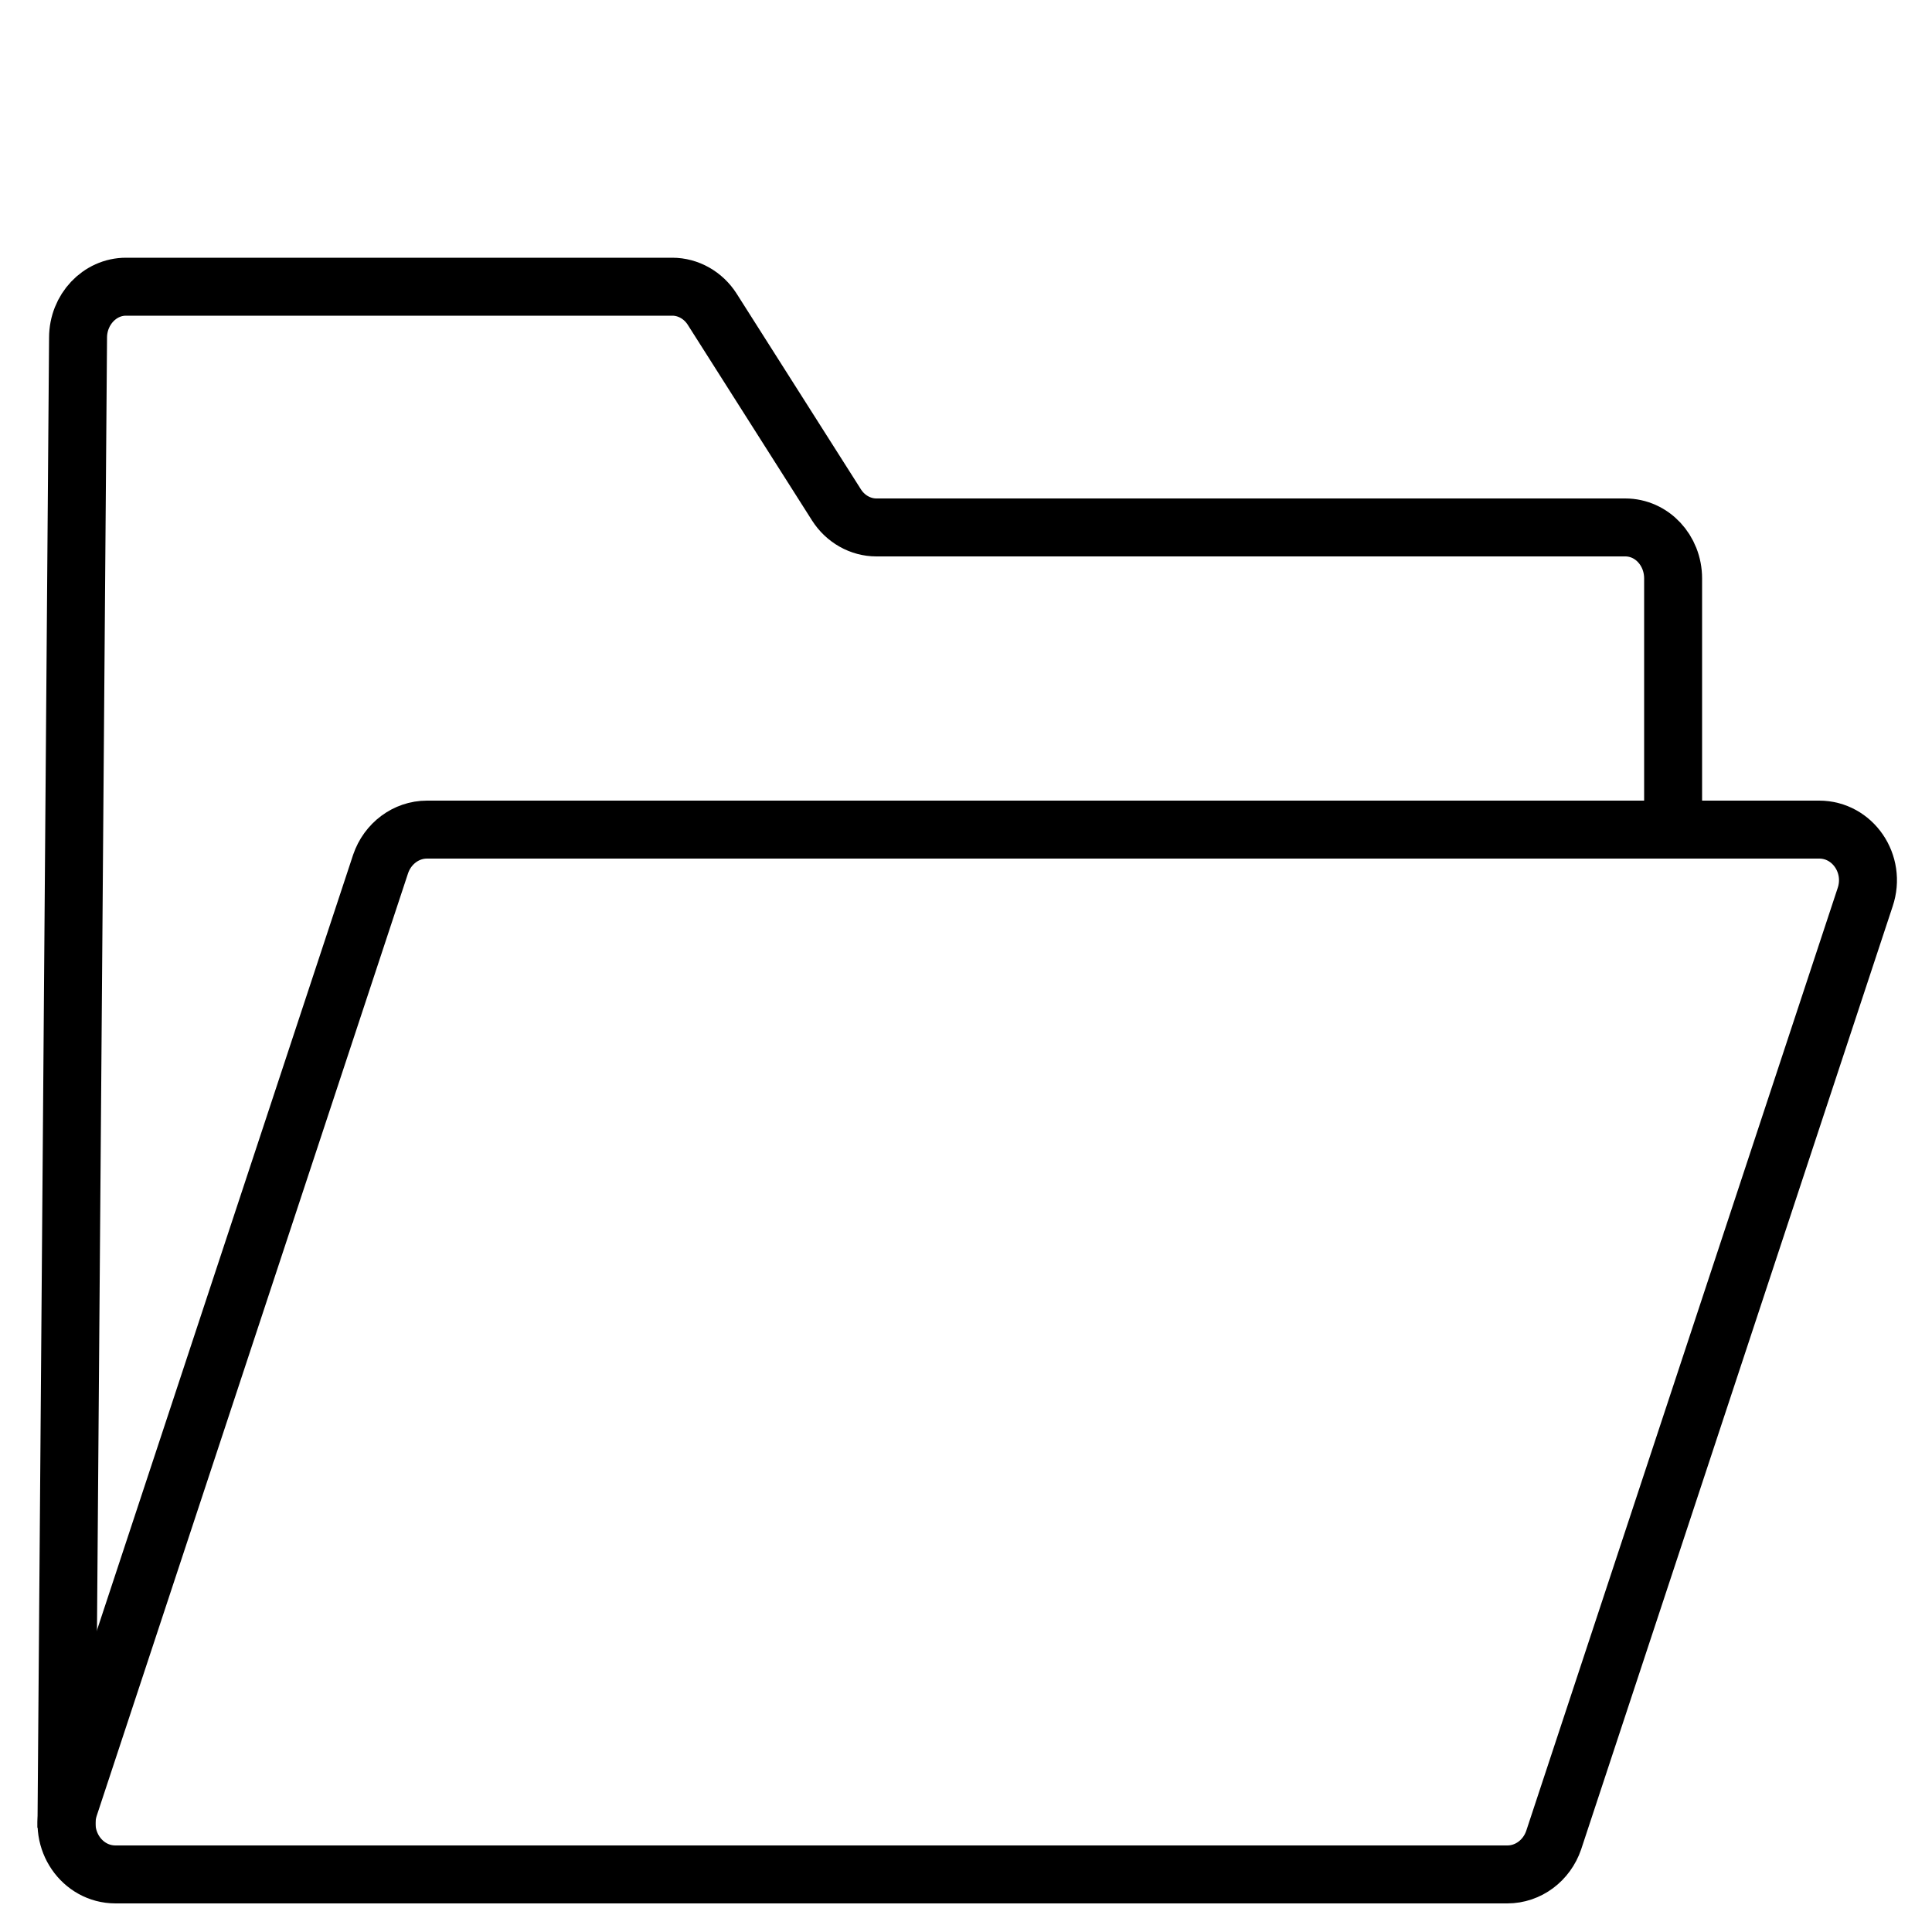 <?xml version="1.0" encoding="utf-8"?>
<!-- Generator: Adobe Illustrator 24.1.2, SVG Export Plug-In . SVG Version: 6.00 Build 0)  -->
<svg version="1.1" xmlns="http://www.w3.org/2000/svg" xmlns:xlink="http://www.w3.org/1999/xlink" x="0px" y="0px"
	 viewBox="0 0 500 500" style="enable-background:new 0 0 500 500;" xml:space="preserve">
<style type="text/css">
	.st0{display:none;}
	.st1{display:inline;}
	.st2{display:inline;fill:none;stroke:#000000;stroke-width:15;stroke-linecap:round;stroke-miterlimit:10;}
	.st3{display:inline;fill:none;stroke:#000000;stroke-width:15;stroke-miterlimit:10;}
	.st4{fill:none;stroke:#000000;stroke-width:15;stroke-miterlimit:10;}
	.st5{display:inline;fill:none;stroke:#020203;stroke-width:15;stroke-miterlimit:10;}
</style>
<g id="Layer_1" class="st0">
	<g class="st1">
		<path d="M434.6,7.3c-2.1-2.1-5-3.3-8.1-3.3c-3,0-5.9,1.2-8.1,3.3L255.7,170l-0.4,0.5l-0.2,0.2c-0.2,0.3-0.6,0.7-0.8,1
			c0,0.1-0.1,0.1-0.1,0.2c-0.2,0.3-0.3,0.6-0.6,0.9c-0.1,0.1-0.1,0.2-0.2,0.3c-0.1,0.3-0.2,0.6-0.3,0.9c0,0.1-0.1,0.1-0.1,0.2
			l-29,87.4c-1.4,4.1-0.3,8.6,2.7,11.6c2.1,2.1,5,3.3,8.1,3.3c1.2,0,2.5-0.2,3.6-0.6l87.2-29.1c0.1,0,0.1,0,0.2-0.1
			c0.4-0.1,0.7-0.3,1-0.5c0.1,0,0.2-0.1,0.2-0.1c0.3-0.2,0.8-0.5,1.1-0.7c0.3-0.2,0.7-0.6,1-0.8c0.1-0.1,0.2-0.1,0.2-0.2
			c0.1-0.1,0.3-0.2,0.5-0.5L492.6,81.3c2.1-2.1,3.3-5,3.3-8c0-3-1.2-5.9-3.3-8L434.6,7.3z M268.7,199.1l32.2,32.2l-48.2,16
			L268.7,199.1z M321.8,220.1l-42-42L426.5,31.4l42,42L321.8,220.1z M321.8,220.1"/>
		<path d="M407.7,216.4c-6.3,0-11.3,5.1-11.4,11.4v212.4c-0.1,18.8-15.3,34-34.1,34.1H59.8c-18.8-0.1-34-15.3-34.1-34.1V137.6
			c0.1-18.8,15.3-34,34.1-34.1h212.4c6.3,0,11.4-5.1,11.4-11.4c0-6.3-5.1-11.4-11.4-11.4H59.8C28.4,80.8,3,106.3,3,137.6v302.5
			c0,31.4,25.4,56.8,56.8,56.8h302.5c31.4,0,56.8-25.4,56.8-56.8V227.7C419.1,221.5,414,216.4,407.7,216.4L407.7,216.4z
			 M407.7,216.4"/>
	</g>
</g>
<g id="Layer_2" class="st0">
	<path class="st2" d="M407.7,216.4V456c0,16-13,29-29,29H43.4c-16,0-29-13-29-29V122.3c0-16.9,13.7-30.5,30.5-30.5h234.9"/>
	<path class="st3" d="M410.4,35.9l47.8,45.9c3,2.9,3.1,7.6,0.2,10.6L323.3,233l-58.5-56.2L399.9,36.1
		C402.7,33.1,407.4,33,410.4,35.9z"/>
	<path class="st3" d="M317.1,238.3l-71,17.8c-0.8,0.2-1.4-0.4-1.3-1.2l15-71.7c0.8-4,5.8-5.7,8.7-2.9l51.3,49.2
		C322.5,232.3,321.1,237.3,317.1,238.3z"/>
</g>
<g id="Layer_4" class="st0">
	<g class="st1">
		<path d="M463.6,217.1h-27.3v-50.2c0-12.1-9.6-21.8-21.3-21.8H221.5L182.5,89H35.7c-11.8,0-21.4,9.8-21.4,21.9v349.7h0
			c0,4.5,1.3,8.9,4.1,12.6c3.8,5.1,9.6,8,15.9,8h349.7c9,0,17-6.2,19.2-14.5l79.9-224.5v-1.4C483.2,227.1,474.9,217.1,463.6,217.1
			L463.6,217.1z M30,110.8c0-3.2,2.5-5.9,5.7-5.9h138.7l39.1,56h201.4c3.2,0,5.7,2.6,5.7,5.9v50.2H113.8c-1.1,0-2.2,0.1-3.3,0.3
			c-7.6,1.3-13.9,7-15.8,14.2L30,412.4V110.8z M388.4,461.9c-0.5,2-2.3,3.4-4.3,3.4H34.4c-1.9,0-3-1.1-3.5-1.8c-0.5-0.7-1.3-2-1-3.2
			l79.6-223.8c0.5-2,2.3-3.4,4.3-3.4h349.7c3,0,3.7,4.4,3.9,6.6L388.4,461.9z M388.4,461.9"/>
	</g>
</g>
<g id="Layer_5">
	<path class="st4" d="M470.8,214.7H110.5c-5.4,0-10.2,3.6-12,8.9l-80.6,244c-2.8,8.6,3.3,17.5,12,17.5h360.2c5.4,0,10.2-3.6,12-8.9
		l80.6-244C485.6,223.6,479.5,214.7,470.8,214.7z"/>
	<path class="st4" d="M17.2,473.1l3-385.7c0-7.3,5.6-13.2,12.4-13.2H174c4.1,0,8,2.2,10.3,5.8l32.2,50.7c2.3,3.6,6.2,5.8,10.3,5.8
		h193.8c6.9,0,12.4,5.9,12.4,13.2v64.9"/>
</g>
<g id="Layer_3" class="st0">
	<path class="st5" d="M485.3,258h-49.5c-3.4,0-6.1,2.7-6.1,6.1V479c0,3.4-2.7,6.1-6.1,6.1H311.4c-3.4,0-6.1-2.7-6.1-6.1V351.5
		c0-3.4-2.7-6.1-6.1-6.1h-99.2c-3.4,0-6.1,2.7-6.1,6.1V479c0,3.4-2.7,6.1-6.1,6.1H76.3c-3.4,0-6.1-2.7-6.1-6.1V264.1
		c0-3.4-2.7-6.1-6.1-6.1H17.6c-5.6,0-8.2-6.9-4.1-10.7L247.4,38.5c2.3-2.1,5.8-2.1,8.1,0l67.6,60.3c3.9,3.5,10.2,0.7,10.2-4.6V68.8
		c0-3.4,2.7-6.1,6.1-6.1h97c3.4,0,6.1,2.7,6.1,6.1v133.9c0,1.7,0.7,3.4,2,4.6l44.9,40.1C493.6,251,490.9,258,485.3,258z"/>
</g>
</svg>
